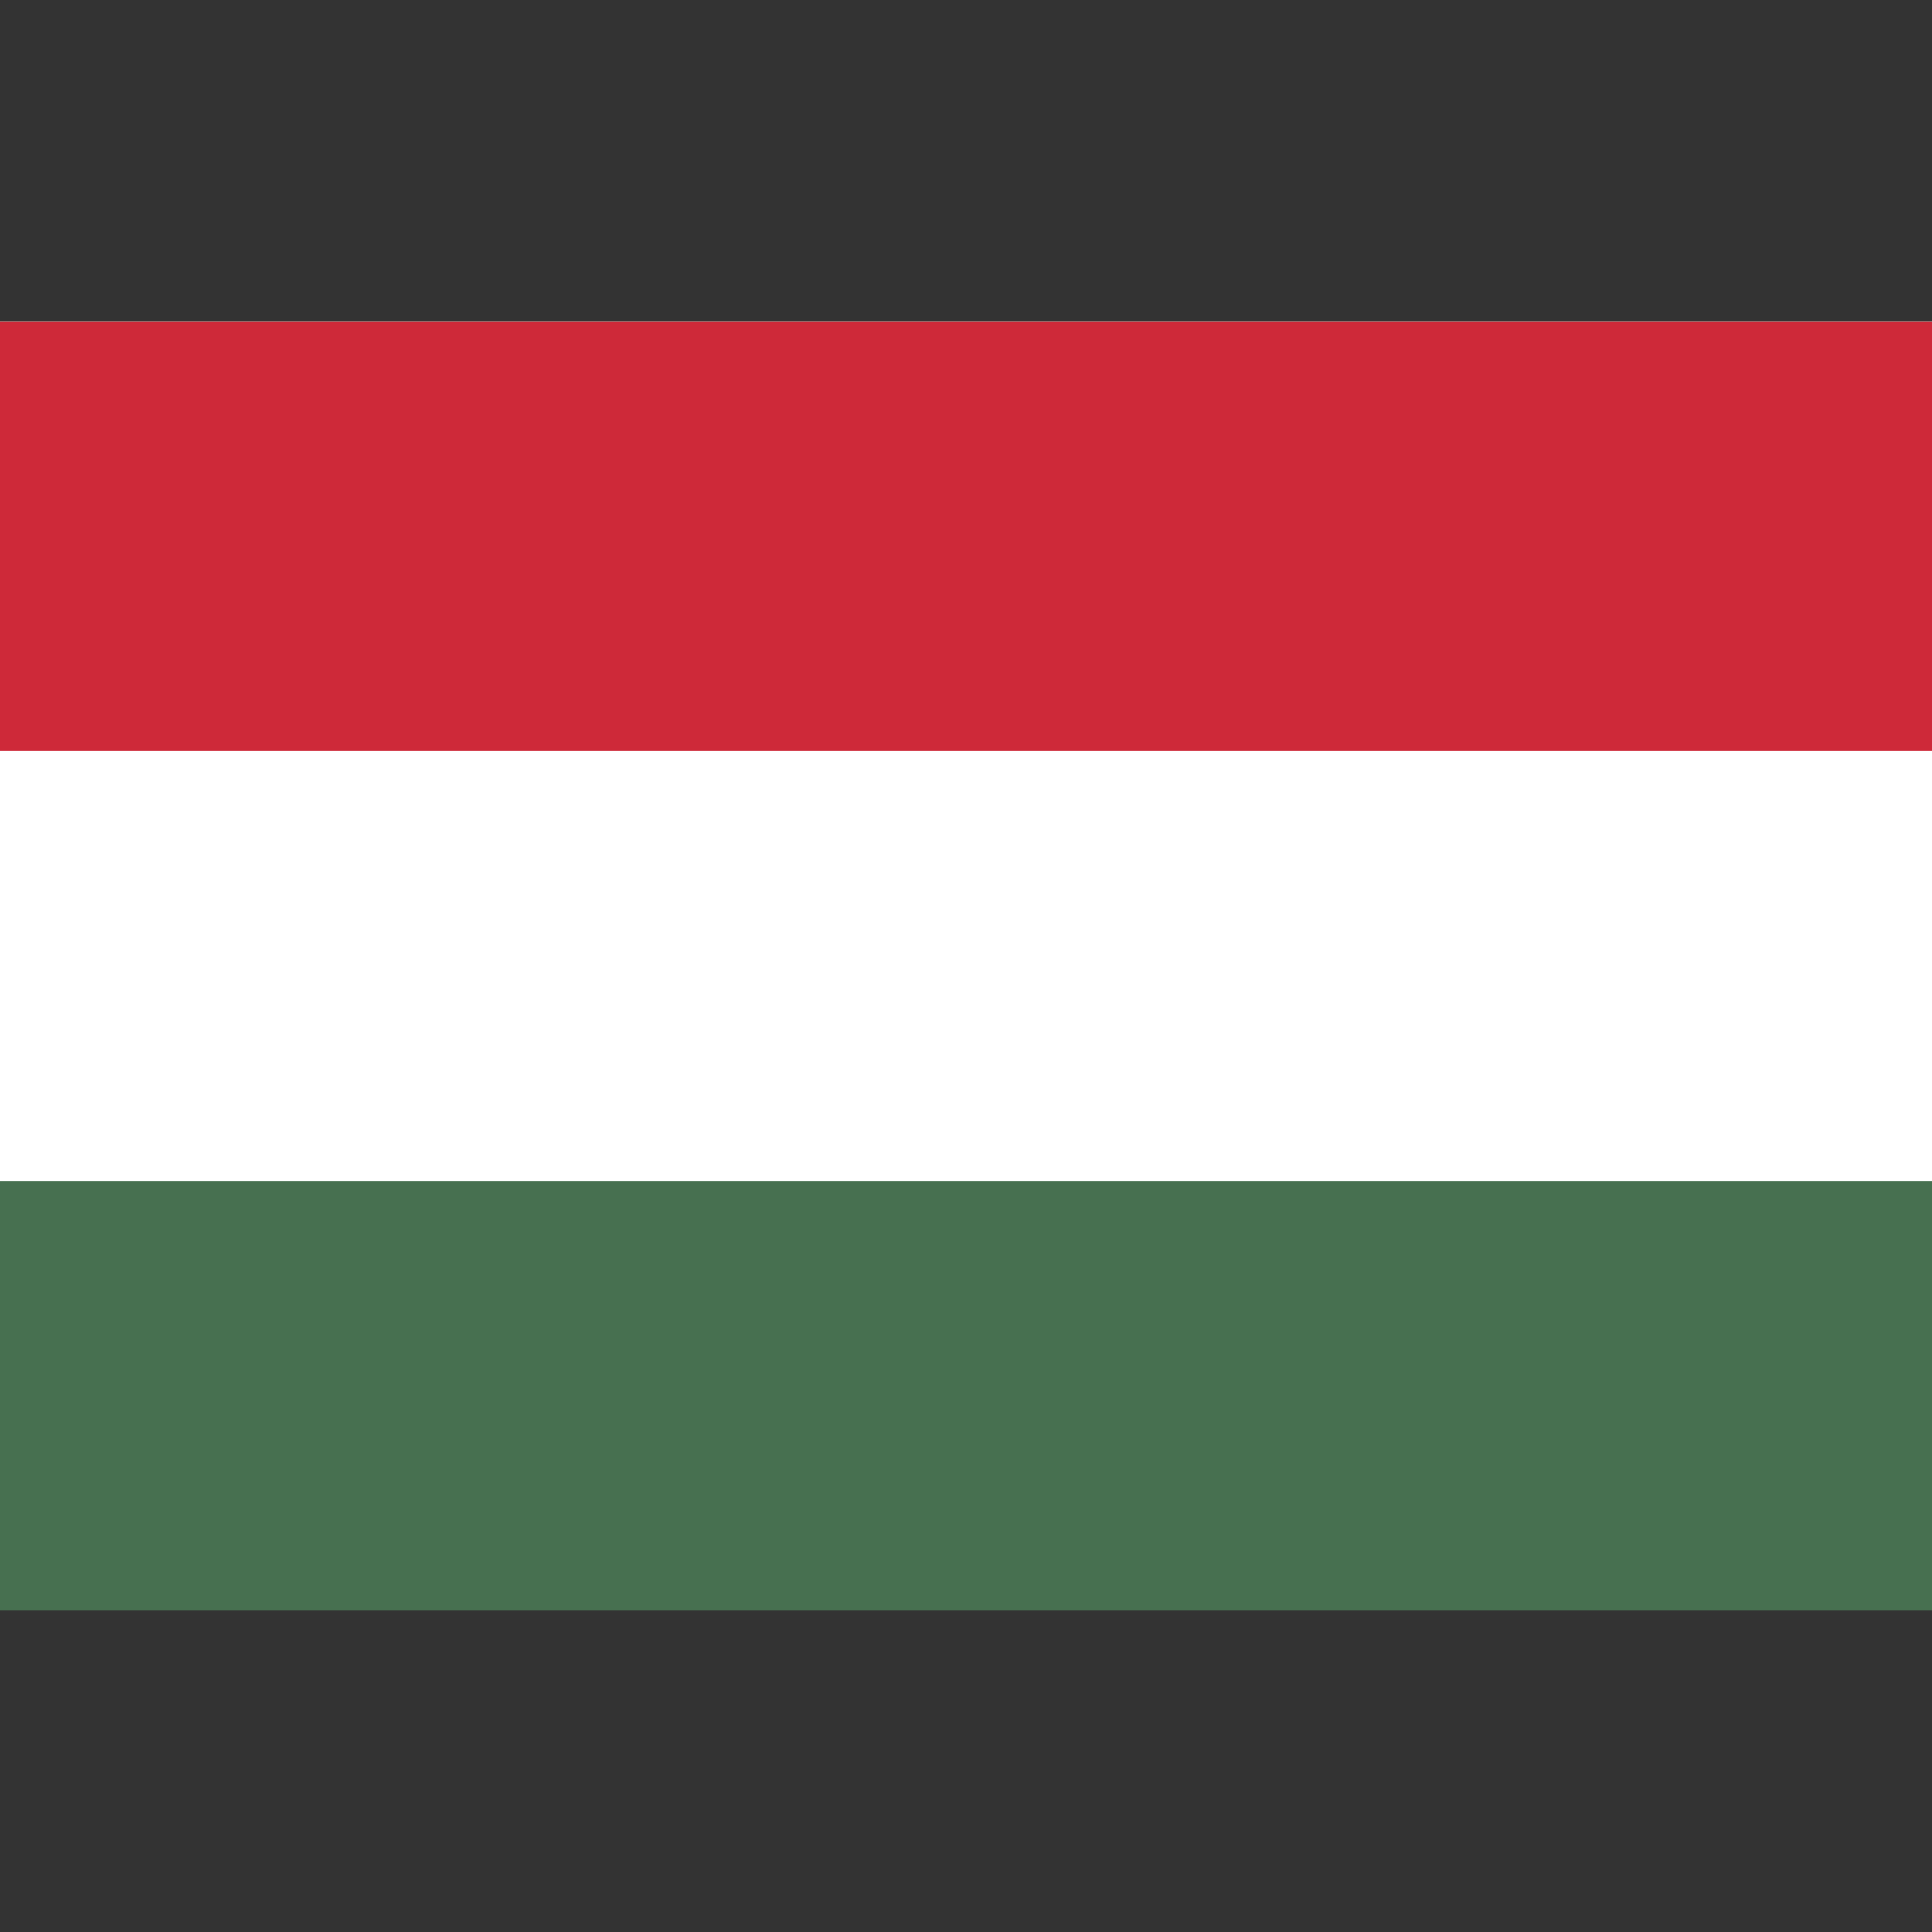 <svg width="24" height="24" viewBox="0 0 24 24" fill="none" xmlns="http://www.w3.org/2000/svg">
<rect x="0" y="0" width="24" height="24" fill="#333333" stroke="none"/>
<path d="M0 4H24V20H0" fill="#477050"/>
<path d="M0 4H24V14.67H0" fill="white"/>
<path d="M0 4H24V9.33H0" fill="#CE2939"/>
</svg>
